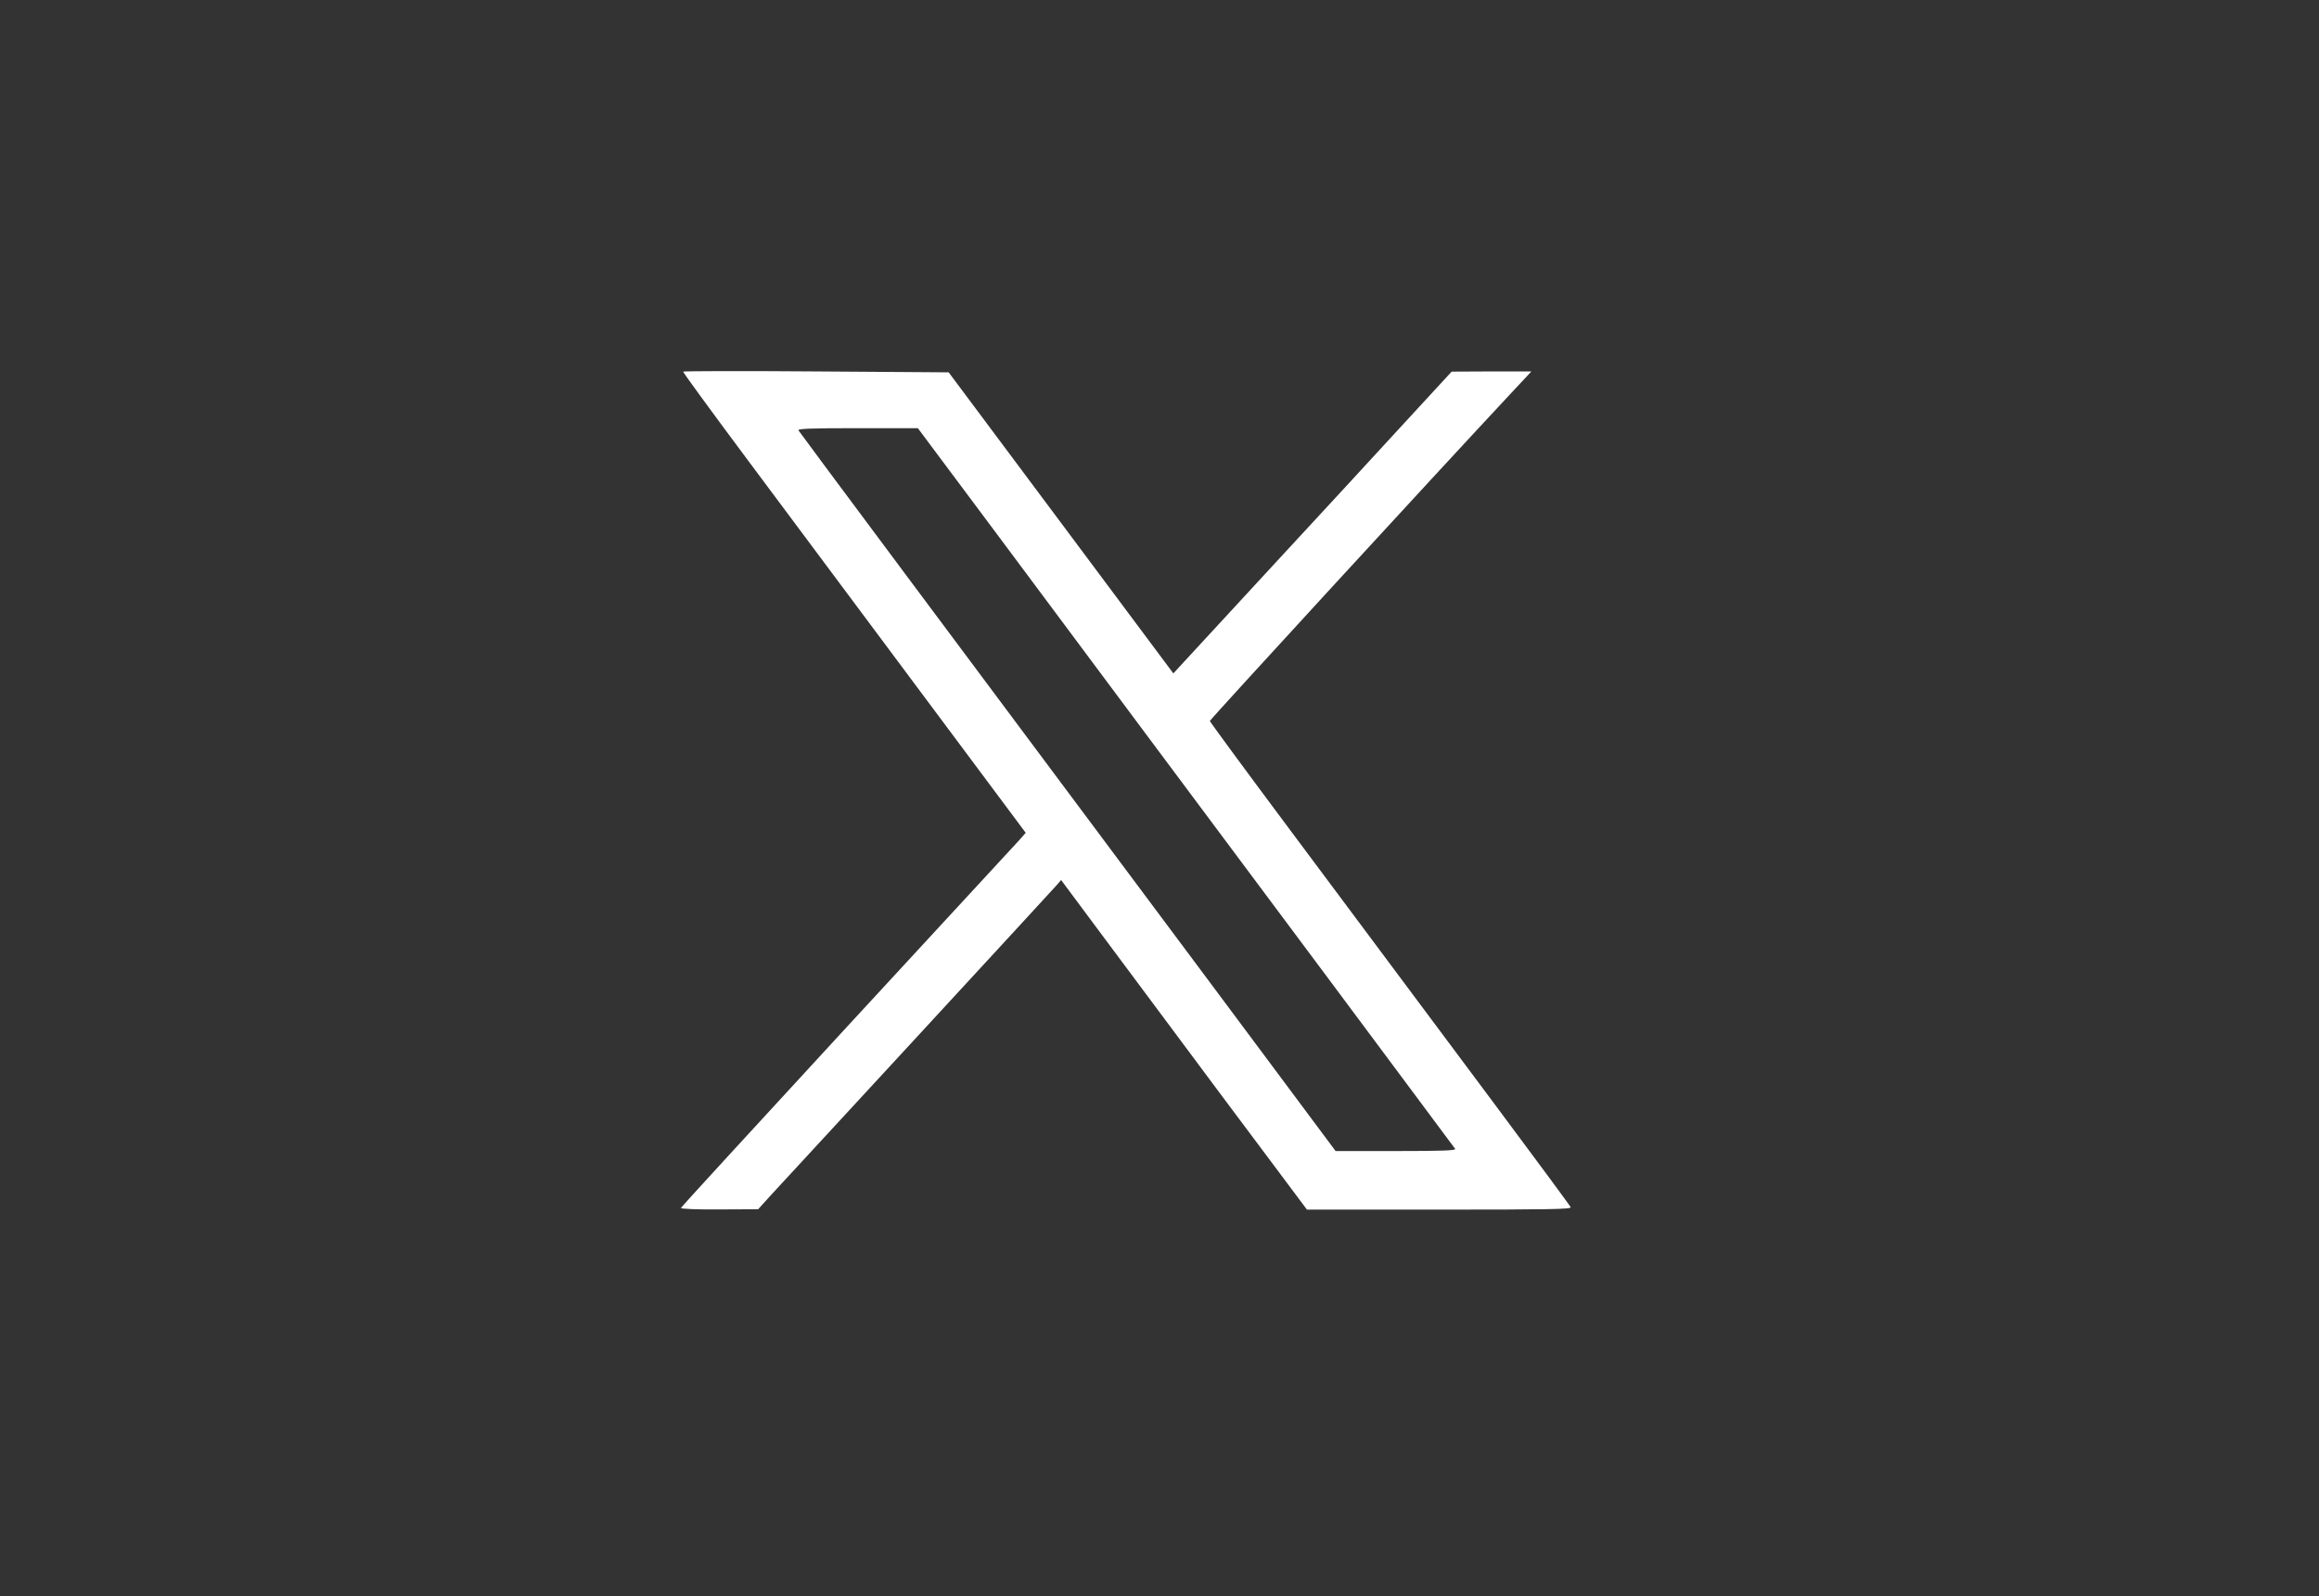 <svg width="138" height="95" viewBox="0 0 138 95" fill="none" xmlns="http://www.w3.org/2000/svg">
<rect x="0" y="0" width="138" height="95" fill="#333333" stroke="none"/>
<g clipPath="url(#clip0_2_10164)">
<path d="M40.652 22.12C40.63 22.152 42.39 24.56 44.551 27.457C46.712 30.355 51.306 36.521 54.76 41.15L61.038 49.571L60.636 50.028C60.408 50.279 55.792 55.279 50.383 61.139C44.975 67.011 40.533 71.847 40.522 71.902C40.5 71.956 41.445 72 42.803 71.989L45.116 71.978L45.876 71.139C46.3 70.682 50.231 66.423 54.619 61.662C59.007 56.902 62.721 52.871 62.873 52.697L63.145 52.381L65.317 55.301C66.511 56.902 69.802 61.325 72.626 65.115L77.774 72H85.648C92.197 72 93.511 71.978 93.467 71.858C93.435 71.771 91.436 69.07 89.025 65.834C86.614 62.61 83.856 58.906 82.9 57.621C81.933 56.336 79.099 52.512 76.579 49.146C74.059 45.769 71.996 42.959 71.996 42.915C71.996 42.839 85.311 28.34 89.84 23.492L91.132 22.109H88.754L86.386 22.12L83.617 25.126C82.096 26.782 78.371 30.834 75.33 34.113L69.824 40.083L63.145 31.128L56.454 22.163L48.58 22.109C44.247 22.076 40.674 22.087 40.652 22.12ZM59.311 31.771C61.885 35.235 65.86 40.562 68.14 43.623C70.421 46.673 75.482 53.471 79.392 58.71C83.302 63.961 86.538 68.307 86.593 68.383C86.658 68.481 85.887 68.514 83.074 68.514H79.479L72.354 58.95C55.911 36.913 47.614 25.78 47.516 25.617C47.451 25.518 48.189 25.486 51.024 25.486H54.619L59.311 31.771Z" fill="white"/>
</g>
<defs>
<clipPath id="clip0_2_10164">
<rect width="53" height="50" fill="white" transform="translate(40.5 22)"/>
</clipPath>
</defs>
</svg>

